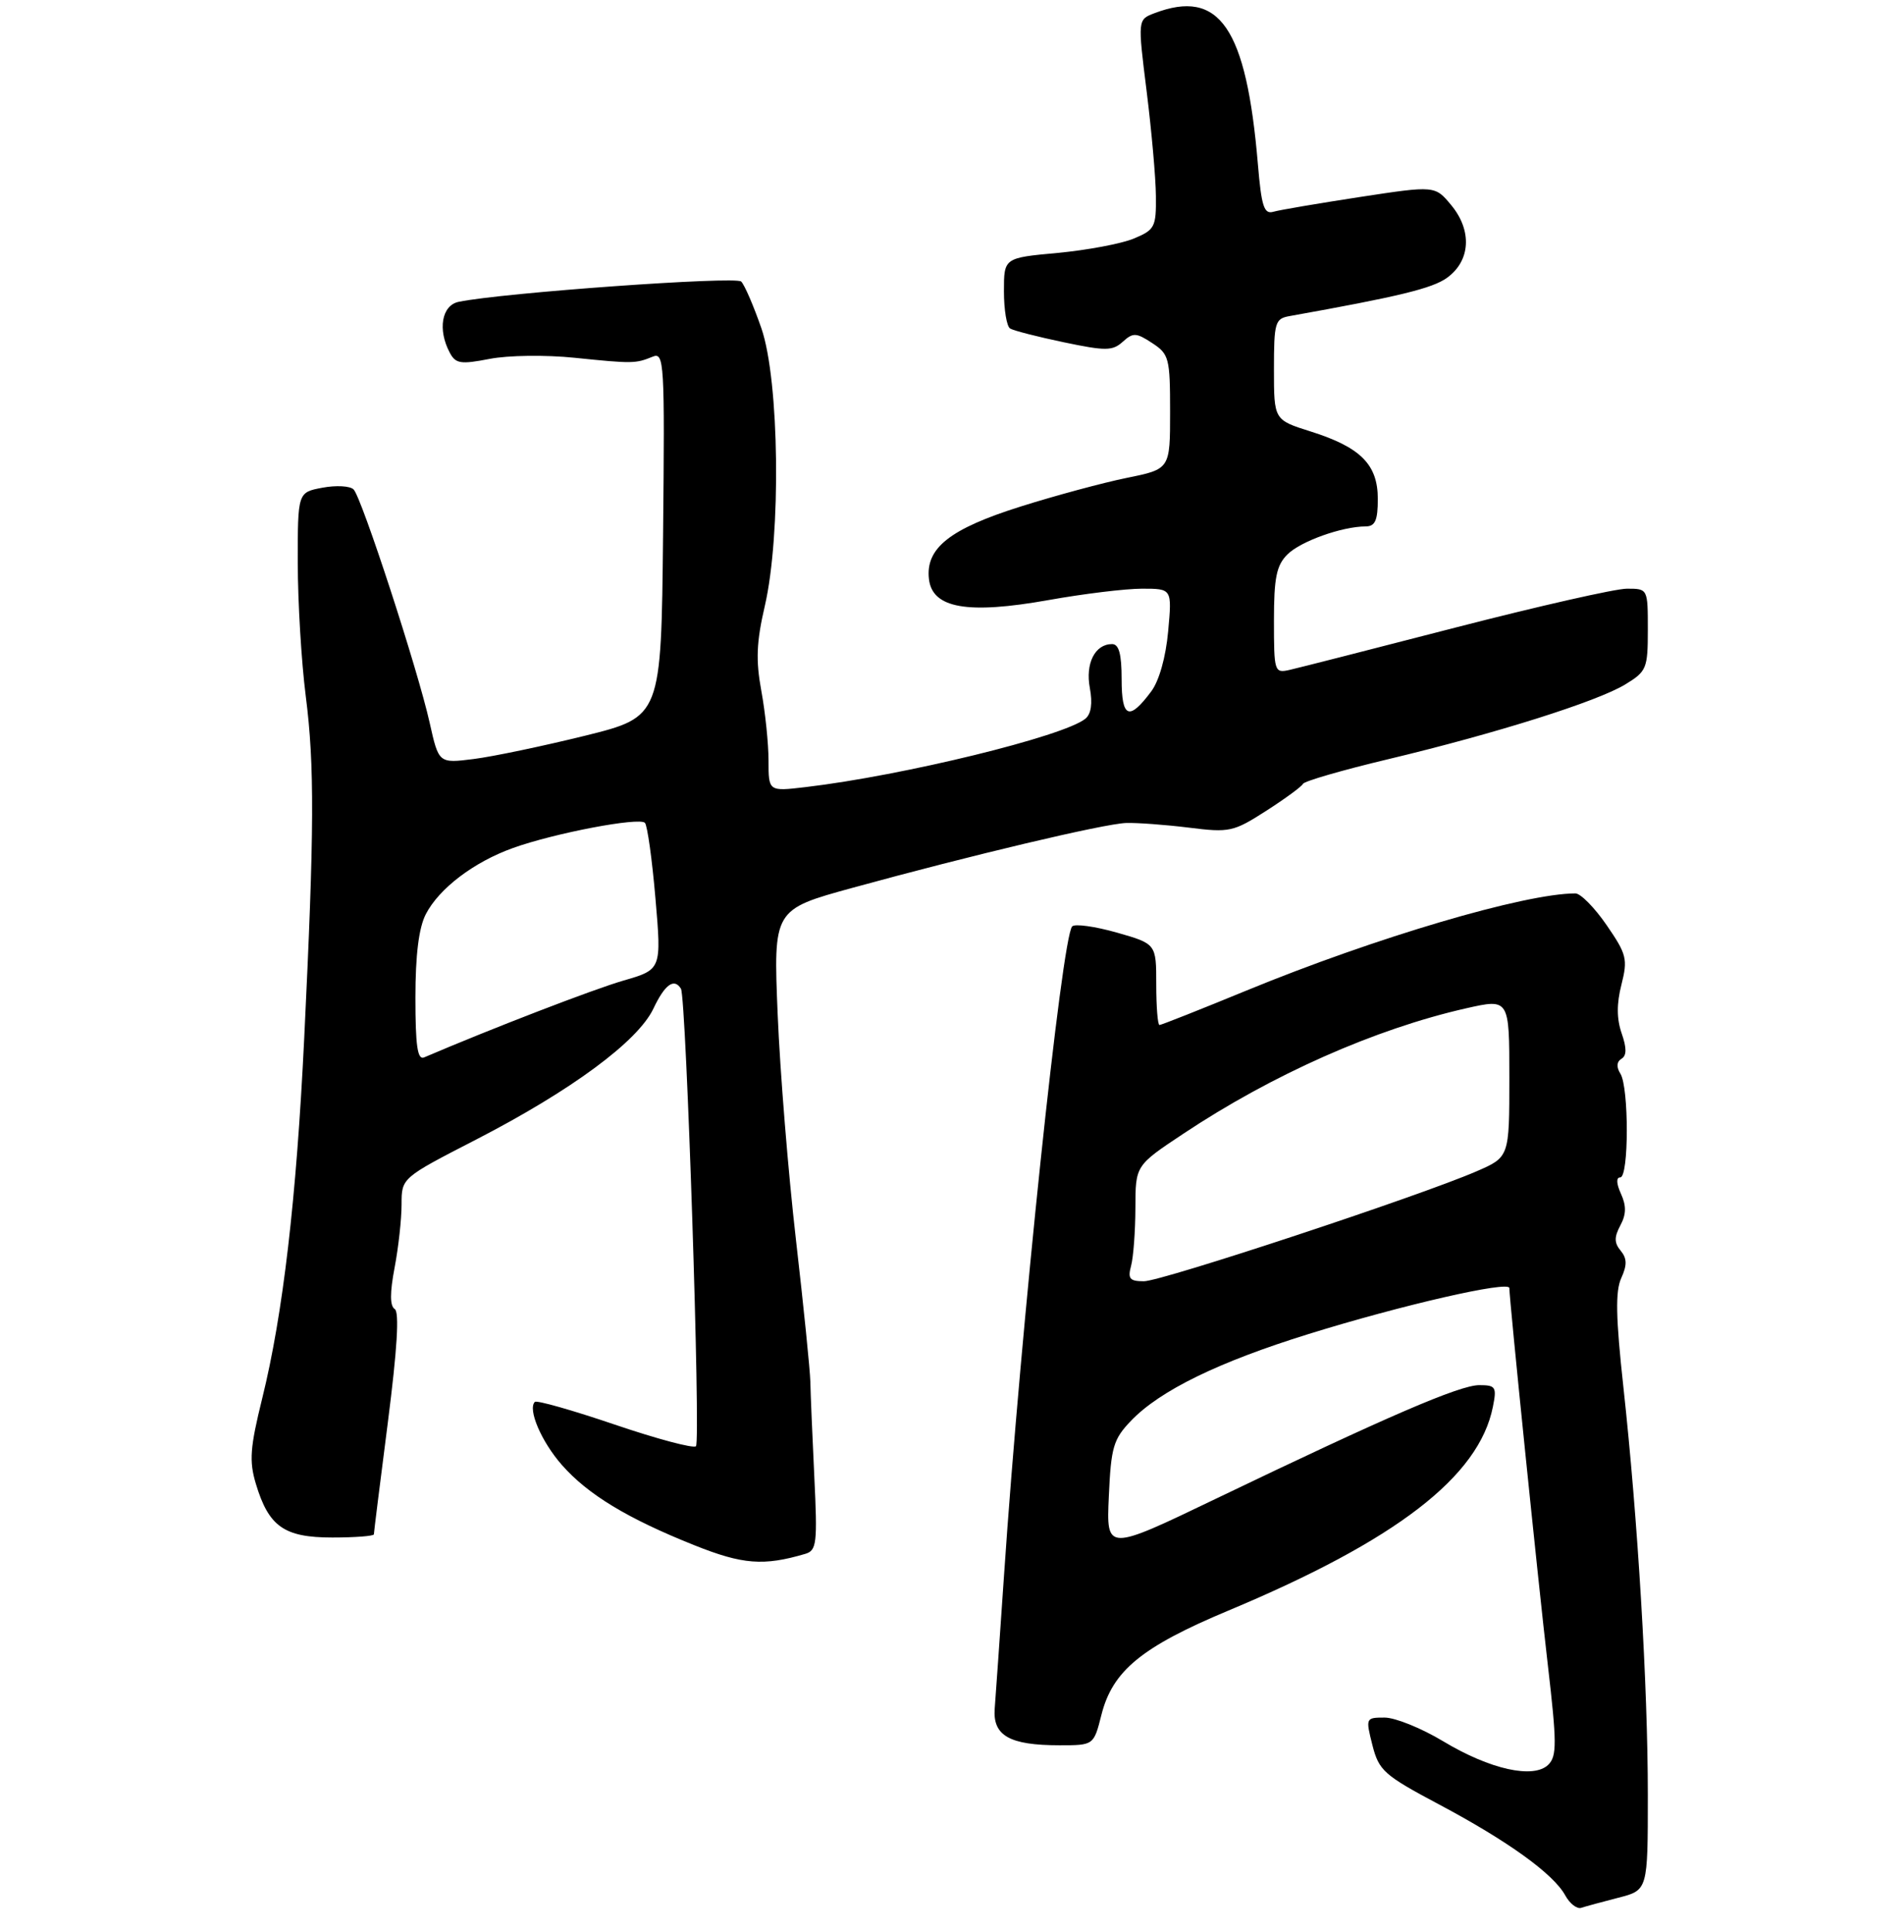 <?xml version="1.0" encoding="UTF-8" standalone="no"?>
<!DOCTYPE svg PUBLIC "-//W3C//DTD SVG 1.1//EN" "http://www.w3.org/Graphics/SVG/1.1/DTD/svg11.dtd" >
<svg xmlns="http://www.w3.org/2000/svg" xmlns:xlink="http://www.w3.org/1999/xlink" version="1.1" viewBox="0 0 275 279">
 <g >
 <path fill="currentColor"
d=" M 233.75 274.01 C 238.00 272.92 238.00 272.92 238.00 259.19 C 238.00 243.42 236.56 219.42 234.47 200.27 C 233.37 190.23 233.30 186.44 234.16 184.55 C 235.02 182.66 235.00 181.71 234.08 180.59 C 233.14 179.46 233.13 178.63 234.03 176.94 C 234.89 175.34 234.91 174.11 234.12 172.37 C 233.45 170.90 233.41 170.00 234.02 170.00 C 235.27 170.00 235.28 157.00 234.04 155.03 C 233.44 154.08 233.49 153.31 234.19 152.88 C 234.96 152.41 234.96 151.34 234.22 149.20 C 233.50 147.12 233.48 144.93 234.19 142.17 C 235.12 138.48 234.95 137.79 232.05 133.58 C 230.32 131.06 228.29 129.00 227.54 129.00 C 220.23 129.00 198.68 135.36 180.04 143.02 C 173.38 145.76 167.72 148.00 167.47 148.00 C 167.21 148.00 167.00 145.36 167.00 142.14 C 167.00 136.28 167.00 136.28 161.29 134.65 C 158.14 133.76 155.25 133.36 154.86 133.76 C 153.36 135.33 147.43 191.69 145.01 227.50 C 144.41 236.30 143.81 244.93 143.67 246.68 C 143.36 250.61 145.81 252.00 153.03 252.00 C 157.97 252.00 157.97 252.00 159.08 247.61 C 160.68 241.25 164.89 237.79 177.42 232.55 C 201.66 222.41 213.61 213.21 215.62 203.14 C 216.20 200.26 216.03 200.00 213.65 200.00 C 210.82 200.00 200.37 204.51 175.64 216.39 C 159.79 224.01 159.79 224.01 160.15 216.07 C 160.47 208.94 160.80 207.81 163.36 205.14 C 167.54 200.78 175.98 196.66 189.00 192.62 C 202.41 188.45 218.00 184.88 218.00 185.98 C 218.00 187.65 222.15 228.33 223.56 240.43 C 224.86 251.62 224.87 253.56 223.64 254.79 C 221.53 256.90 215.20 255.49 208.44 251.42 C 205.32 249.54 201.51 248.00 199.99 248.00 C 197.25 248.00 197.23 248.05 198.22 251.98 C 199.16 255.66 199.88 256.31 207.86 260.55 C 217.81 265.84 224.37 270.57 226.07 273.67 C 226.72 274.86 227.76 275.67 228.38 275.47 C 228.99 275.27 231.41 274.61 233.75 274.01 Z  M 116.31 224.36 C 117.96 223.87 118.08 222.85 117.61 213.16 C 117.33 207.30 117.07 201.15 117.04 199.50 C 117.00 197.85 116.07 188.62 114.96 179.00 C 113.85 169.38 112.66 154.71 112.32 146.42 C 111.70 131.33 111.70 131.33 123.10 128.20 C 140.29 123.48 159.42 118.95 162.64 118.83 C 164.21 118.78 168.29 119.08 171.70 119.50 C 177.59 120.24 178.15 120.11 182.89 117.07 C 185.63 115.31 188.02 113.56 188.19 113.18 C 188.36 112.80 193.90 111.19 200.50 109.62 C 216.11 105.89 230.67 101.30 234.75 98.82 C 237.83 96.94 238.00 96.52 238.00 90.92 C 238.00 85.00 238.00 85.00 234.98 85.00 C 233.32 85.00 222.18 87.53 210.23 90.61 C 198.28 93.70 187.49 96.45 186.25 96.73 C 184.07 97.22 184.00 97.00 184.00 89.62 C 184.00 83.42 184.36 81.64 185.94 80.06 C 187.84 78.16 193.82 76.02 197.25 76.01 C 198.62 76.00 199.00 75.14 199.00 72.04 C 199.00 67.07 196.52 64.58 189.30 62.30 C 184.00 60.63 184.00 60.63 184.00 53.34 C 184.00 46.55 184.16 46.01 186.25 45.64 C 202.03 42.82 206.89 41.64 209.00 40.11 C 212.39 37.66 212.65 33.31 209.62 29.64 C 207.26 26.79 207.26 26.79 196.38 28.45 C 190.40 29.37 184.78 30.32 183.90 30.58 C 182.57 30.96 182.19 29.79 181.68 23.70 C 180.01 3.96 176.14 -1.67 166.73 1.91 C 164.32 2.83 164.32 2.83 165.61 13.16 C 166.32 18.85 166.93 25.66 166.95 28.30 C 167.00 32.79 166.79 33.19 163.75 34.45 C 161.96 35.19 157.01 36.12 152.75 36.52 C 145.00 37.23 145.00 37.23 145.00 42.06 C 145.00 44.71 145.40 47.13 145.89 47.43 C 146.38 47.74 149.87 48.63 153.64 49.42 C 159.70 50.69 160.69 50.68 162.16 49.35 C 163.65 48.00 164.11 48.02 166.42 49.54 C 168.85 51.13 169.00 51.71 169.00 59.48 C 169.00 67.73 169.00 67.73 162.75 69.00 C 159.31 69.70 152.42 71.56 147.44 73.13 C 137.19 76.35 133.66 79.14 134.17 83.61 C 134.66 87.84 139.74 88.73 151.46 86.64 C 156.50 85.74 162.56 85.00 164.95 85.00 C 169.28 85.00 169.28 85.00 168.72 91.15 C 168.38 94.89 167.42 98.30 166.27 99.84 C 163.07 104.13 162.00 103.69 162.00 98.08 C 162.00 94.43 161.61 93.00 160.62 93.00 C 158.15 93.00 156.74 95.79 157.41 99.35 C 157.82 101.55 157.60 103.09 156.77 103.77 C 153.69 106.31 130.45 111.99 116.34 113.65 C 111.00 114.28 111.00 114.28 111.00 109.82 C 111.00 107.37 110.53 102.84 109.96 99.75 C 109.15 95.34 109.25 92.72 110.46 87.51 C 112.84 77.25 112.57 54.97 109.98 47.43 C 108.86 44.20 107.55 41.15 107.05 40.65 C 106.26 39.86 72.60 42.27 66.25 43.58 C 63.80 44.08 63.18 47.60 64.97 50.94 C 65.81 52.52 66.55 52.63 70.72 51.82 C 73.38 51.30 78.83 51.23 83.00 51.66 C 91.40 52.52 91.79 52.51 94.27 51.50 C 95.93 50.81 96.02 52.27 95.77 77.14 C 95.50 103.50 95.50 103.50 84.50 106.23 C 78.45 107.72 71.22 109.24 68.44 109.59 C 63.37 110.23 63.37 110.23 62.06 104.37 C 60.34 96.66 52.24 71.84 51.07 70.67 C 50.56 70.16 48.54 70.05 46.57 70.42 C 43.00 71.09 43.00 71.09 43.01 81.30 C 43.01 86.91 43.53 95.55 44.16 100.50 C 45.44 110.50 45.40 119.86 43.94 149.88 C 42.81 173.16 40.87 189.79 37.87 201.92 C 36.12 209.00 35.97 210.96 36.95 214.23 C 38.81 220.43 41.04 222.00 48.00 222.00 C 51.30 222.00 54.00 221.79 54.00 221.54 C 54.00 221.28 54.91 214.00 56.02 205.36 C 57.37 194.83 57.70 189.43 57.01 189.01 C 56.31 188.57 56.30 186.67 56.99 183.05 C 57.55 180.12 58.00 176.01 58.00 173.90 C 58.00 170.08 58.00 170.08 68.75 164.55 C 82.51 157.46 92.12 150.37 94.37 145.64 C 96.03 142.13 97.37 141.17 98.35 142.76 C 99.12 144.01 101.22 208.11 100.52 208.82 C 100.16 209.17 94.89 207.77 88.80 205.70 C 82.71 203.63 77.51 202.15 77.25 202.42 C 76.19 203.48 78.19 208.15 81.15 211.52 C 84.90 215.79 90.63 219.26 100.30 223.12 C 107.26 225.90 110.28 226.14 116.31 224.36 Z  M 163.37 182.75 C 163.70 181.51 163.98 177.75 163.99 174.40 C 164.00 168.29 164.00 168.29 170.88 163.72 C 183.76 155.15 198.61 148.57 211.75 145.59 C 218.00 144.18 218.00 144.18 218.00 155.62 C 218.00 167.07 218.00 167.07 213.25 169.13 C 205.02 172.70 167.79 185.00 165.22 185.00 C 163.16 185.00 162.86 184.64 163.37 182.75 Z  M 60.00 144.06 C 60.00 137.88 60.49 133.96 61.50 132.00 C 63.42 128.28 68.44 124.47 74.07 122.45 C 80.04 120.30 92.34 117.96 93.15 118.81 C 93.50 119.19 94.19 124.11 94.67 129.74 C 95.55 139.99 95.55 139.99 90.03 141.59 C 85.68 142.85 71.05 148.49 61.25 152.68 C 60.30 153.08 60.00 151.00 60.00 144.06 Z "/>
</g>
</svg>